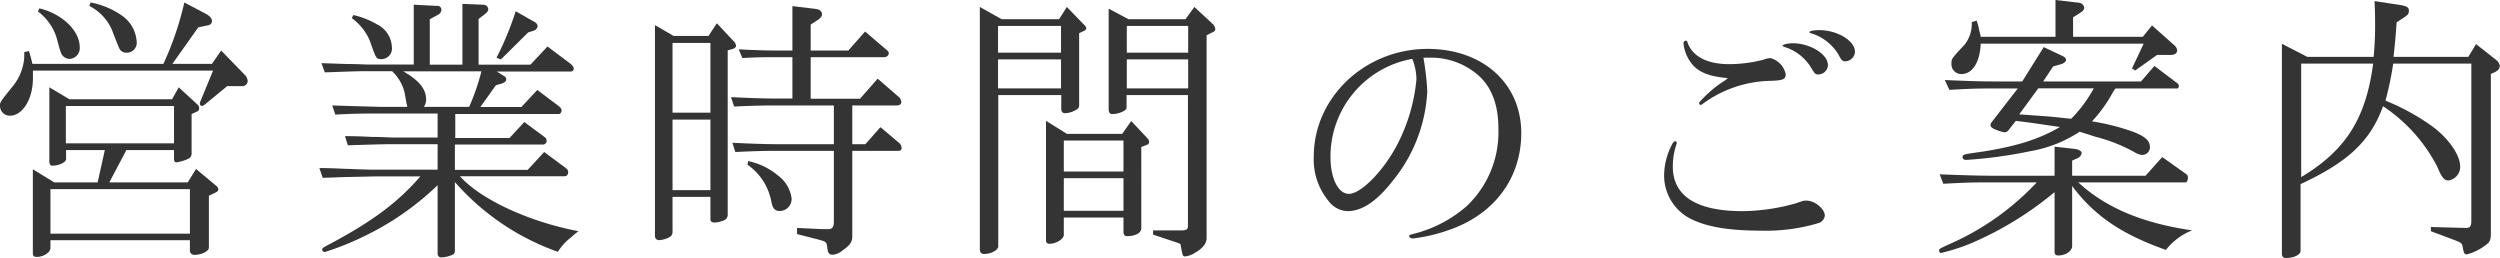 <svg xmlns="http://www.w3.org/2000/svg" viewBox="0 0 322.66 33.3"><defs><style>.cls-1{fill:#343434;}</style></defs><title>guide-title</title><g id="Layer_2" data-name="Layer 2"><g id="Layer_1-2" data-name="Layer 1"><path class="cls-1" d="M3.74,6.59c.26.86.29,1,.44,1.65H21.09A39.85,39.85,0,0,0,23.79.32l2.74,1.44c.54.29.83.62.83.94a.55.55,0,0,1-.4.54l-1.37.29L22.25,8.24h5.11l1.18-1.72,3,3.09a1.3,1.3,0,0,1,.43.86.69.69,0,0,1-.65.65h-2l-2.85,2.34a.87.87,0,0,1-.39.22.31.31,0,0,1-.29-.29,1.14,1.14,0,0,1,.11-.4L27.5,9.11H4.25c0,.43,0,.79,0,1,0,2.66-1.33,4.82-2.95,4.82A1.26,1.26,0,0,1,0,13.68c0-.51,0-.51,1.8-2.74A6.66,6.66,0,0,0,3.13,7.42V6.73ZM7,23.54H12.6l.93-4.17h-5v1.15c0,.43-.9.86-1.8.86-.22,0-.36-.18-.36-.54V11.27l2.59,1.54H22.21l.86-1.54,2.38,2.19a.63.63,0,0,1,.25.51.39.39,0,0,1-.29.43l-.68.32v5.15a.72.72,0,0,1-.5.65,5.11,5.11,0,0,1-1.44.43c-.22,0-.33-.14-.33-.4V19.37H16.31l-2.2,4.17H24.23l1.07-1.73L27.93,24a.59.59,0,0,1,.25.44c0,.14-.1.28-.32.39l-.9.43v6.7c0,.47-.94.93-1.84.93a.55.55,0,0,1-.61-.54V31h-18V32c0,.58-.9,1.16-1.77,1.16-.32,0-.5-.15-.5-.44V21.85ZM5.08,1.08c2.91.68,5.21,2.88,5.21,5A1.39,1.39,0,0,1,9,7.6a1.21,1.21,0,0,1-.75-.26C7.88,7,7.88,7,7.27,4.75A6.85,6.85,0,0,0,4.9,1.48ZM24.51,30.16V24.41h-18v5.75ZM22.46,18.5V13.68H8.5V18.5ZM11.7.32a10.43,10.43,0,0,1,3.89,1.59,4.46,4.46,0,0,1,2.05,3.45A1.28,1.28,0,0,1,16.38,6.8a1,1,0,0,1-.79-.28c-.18-.18-.18-.18-1.16-2.7A6.29,6.29,0,0,0,11.52.76Z"/><path class="cls-1" d="M56.48,18.61H50.83c-1.22,0-1.26,0-5.94.14l-.36-1.18c1.55,0,2.88.07,3.39.1,1.4,0,2.37.08,2.84.08h5.72v-3.1H49c-2,0-3,0-5.72.14l-.4-1.18,3.24.1,2.88.08h3.56c0-.22-.1-.44-.1-.47L52.23,12a5.67,5.67,0,0,0-1.62-2.81h-3c-1.37,0-1.41,0-5.69.15l-.43-1.19,3.24.11c1.26,0,2.41.07,2.88.07h5.79V.61l3,.15a.5.5,0,0,1,.57.5.79.79,0,0,1-.5.68l-1,.54V8.35h4.21V.5l2.7.11a.63.63,0,0,1,.64.58c0,.21-.14.39-.46.65l-.79.61v5.9h6.69L70.66,6l2.92,2.19c.32.25.47.47.47.68a.36.36,0,0,1-.36.36H64.11l.94.58a.51.51,0,0,1,.29.43c0,.25-.22.43-.69.58L64,11l-2,2.81h5.29l2.06-2.2,2.77,2.09c.25.21.36.36.36.57s-.15.44-.36.44l-13.36,0v3.1h7l1.91-2.06,2.7,2a.62.62,0,0,1,.18.47.5.5,0,0,1-.4.43H58.71v3.27h9.4l2.12-2.3L73,21.67c.26.21.33.32.33.58a.48.48,0,0,1-.4.5H59.36c2.7,3,8.89,5.87,15.3,7.09a11.41,11.41,0,0,0-1,.83A7,7,0,0,0,72,32.5a31.73,31.73,0,0,1-13.29-9v8.82a.64.64,0,0,1-.18.5,3.87,3.87,0,0,1-1.54.4.46.46,0,0,1-.51-.43V23.9a36.3,36.3,0,0,1-9.54,6.62,36.11,36.11,0,0,1-5,2,.32.32,0,0,1-.36-.28c0-.22.07-.26,1.22-.87,5.26-2.81,8.6-5.29,11.45-8.6H48.35l-3.24.07c-.47,0-2,.07-3.46.11l-.43-1.26c1.66,0,3.28.11,3.78.11,1.69.07,2.84.1,3.31.1h8.17ZM45.61,1.94a11.11,11.11,0,0,1,3.1,1.23,3.43,3.43,0,0,1,1.87,2.91,1.37,1.37,0,0,1-1.33,1.55c-.69,0-.69,0-1.52-2.37A6.87,6.87,0,0,0,45.4,2.34ZM60.55,13.79a27.84,27.84,0,0,0,1.58-4.58H52.05C54.11,10.4,55,11.48,55,12.89a1.72,1.72,0,0,1-.29.9ZM69,2.84a.69.69,0,0,1,.39.51.72.72,0,0,1-.5.61l-.72.22L64.65,7.67l-.57-.22a39.54,39.54,0,0,0,2.48-6Z"/><path class="cls-1" d="M86.94,4.64h4.5L92.52,3l2.19,2.34a1,1,0,0,1,.29.58c0,.14-.18.32-.43.4l-.65.18V27.64a.77.77,0,0,1-.57.83,3.36,3.36,0,0,1-1.12.25c-.32,0-.54-.14-.54-.39V25.41H86.8v4.47a.76.76,0,0,1-.44.75,3.12,3.12,0,0,1-1.29.36.51.51,0,0,1-.54-.47V3.24Zm4.75,9.9v-9H86.8v9Zm0,10v-9.1H86.8v9.1Zm2.66-12c3.32.15,4.65.18,6.27.18h1.65V7.38h-2c-1.54,0-2.34,0-4.46.11l-.47-1.12c2.41.11,3.24.15,4.93.15h2V.79l3,.36c.54.07.82.33.82.72,0,.22-.17.43-.46.65l-1,.65V6.52h4.86l2.16-2.45,2.66,2.27c.33.25.4.39.4.57s-.22.47-.61.47h-9.47v5.36H111l2.27-2.59,2.62,2.27a1,1,0,0,1,.44.72c0,.32-.22.47-.62.47H110v5h1.69l1.94-2.2,2.31,1.95a1,1,0,0,1,.43.72c0,.25-.15.39-.43.39H110v11c0,.75-.29,1.18-1.23,1.83a2.36,2.36,0,0,1-1.29.58c-.44,0-.61-.22-.69-.76-.1-.9-.1-.9-1.11-1.19l-2.81-.72v-.79l3.24.15.58,0h.25c.47,0,.68-.29.68-.93V19.47h-6.84c-1.65,0-2.88,0-5.87.15l-.39-1.19c3.13.14,4.39.18,6.26.18h6.84v-5h-7c-1.51,0-2.77,0-5.87.14Zm2.2,8.25a8.74,8.74,0,0,1,3.82,1.83,4.38,4.38,0,0,1,1.8,3,1.55,1.55,0,0,1-1.52,1.61c-.61,0-.9-.28-1.08-1.11a7.46,7.46,0,0,0-3.09-4.86Z"/><path class="cls-1" d="M129.28,2.48h7.41l1-1.58,2.27,2.34a.84.84,0,0,1,.25.4.45.45,0,0,1-.25.32l-.68.32v9.29c0,.32-.08.43-.47.65a3,3,0,0,1-1.37.39c-.29,0-.47-.21-.47-.54v-1.8h-8.13V31.78c0,.51-.94,1-1.84,1-.36,0-.54-.22-.54-.61V.9Zm7.66,4.32V3.35h-8.13V6.8Zm0,4.61V7.67h-8.13v3.74Zm.76,5.87h7.13L146,15.62l2.13,2.27a.66.66,0,0,1,.18.43.39.39,0,0,1-.18.33l-.83.32V29.48c0,.58-.79,1-1.84,1-.32,0-.46-.18-.46-.61V28.08H137.3v2.23c0,.54-1,1.15-1.83,1.15A.41.41,0,0,1,135,31V15.59ZM145,22.14v-4H137.3v4Zm0,5.07V23H137.3v4.21Zm.64-24.73H153L154.15.9,156.42,3a1.14,1.14,0,0,1,.43.75.37.37,0,0,1-.25.36l-.87.44v26.2c0,.65-.5,1.3-1.44,1.84a3,3,0,0,1-1.29.5c-.36,0-.36,0-.62-1.48,0-.1-.14-.18-.32-.25l-3.24-1.08,0-.54h3.45c.87,0,1.05-.11,1.05-.61V12.27h-7.92v1.62c0,.4-1,.83-1.84.83-.32,0-.47-.18-.47-.68V1.12Zm7.71,4.32V3.35h-7.92V6.8Zm0,4.61V7.67h-7.92v3.74Z"/><path class="cls-1" d="M183.71,7.45a33.44,33.44,0,0,1,.5,4.36,19.77,19.77,0,0,1-4.39,11.44c-2.09,2.7-4,4-5.9,4a3.21,3.21,0,0,1-2.49-1.36,8.39,8.39,0,0,1-1.87-5.69c0-7.63,6.62-13.89,14.69-13.89,7.12,0,12.09,4.46,12.09,10.87,0,5.72-3.38,10.36-9.07,12.41a21.48,21.48,0,0,1-4.93,1.19c-.25,0-.47-.18-.47-.32s.11-.15.61-.29a16.46,16.46,0,0,0,6.81-3.56,13.14,13.14,0,0,0,4.1-10c0-3.31-1-5.76-3.1-7.3a9.27,9.27,0,0,0-5.58-1.87Zm-1.44.15a12.8,12.8,0,0,0-10.55,12.74c0,2.66,1,4.68,2.37,4.68,1.55,0,4.43-2.92,6.2-6.27a22.8,22.8,0,0,0,2.52-8.49,7.11,7.11,0,0,0-.47-2.49Z"/><path class="cls-1" d="M216.4,18.43a.18.18,0,0,1,0,.11,8.82,8.82,0,0,0-.5,2.95c0,3.81,3.06,5.76,9,5.76a25.86,25.86,0,0,0,6.84-1c1.05-.36,1.05-.36,1.41-.36,1.08,0,2.37,1.08,2.37,1.94a1.15,1.15,0,0,1-.75.94,23.45,23.45,0,0,1-7.53,1c-4.14,0-7-.51-9-1.51a6.27,6.27,0,0,1-3.46-5.8,8.73,8.73,0,0,1,1.12-4c.11-.15.18-.22.32-.22S216.4,18.32,216.4,18.43ZM223,10.08c-2.16-.18-3.49-.65-4.39-1.55a5,5,0,0,1-1.33-2.91c0-.22.11-.36.29-.36s.14,0,.28.36c.69,1.72,2.56,2.66,5.33,2.66a17.8,17.8,0,0,0,4.43-.58,3.64,3.64,0,0,1,.86-.21,2.72,2.72,0,0,1,2,2.08c0,.69-.36.83-2.19.87a15.26,15.26,0,0,0-8.57,3c-.11.07-.14.11-.21.11s-.22-.15-.22-.29a15,15,0,0,1,3.42-2.92Zm12.93-1.73a1.27,1.27,0,0,1-1.26,1.26c-.36,0-.44-.07-.94-.9a6.09,6.09,0,0,0-3.46-2.66c-.14-.07-.21-.11-.21-.18s.57-.29,1.33-.29C233.6,5.58,235.91,7,235.91,8.35Zm3.49-1.69a1.33,1.33,0,0,1-1.23,1.26c-.39,0-.54-.15-.9-.86a6.23,6.23,0,0,0-3.6-2.78c-.1,0-.14,0-.14-.14s.5-.25,1.26-.25C237.13,3.89,239.4,5.26,239.4,6.66Z"/><path class="cls-1" d="M257.4,23.54c-2.52,0-3.46,0-6.59.18l-.47-1.22c3.75.14,5.3.18,7.06.18h7.77V18.93l2.63.29c.51.07.87.29.87.54a.91.91,0,0,1-.62.69l-.61.28v1.95h9.47l2.16-2.41,3.13,2.23a.53.53,0,0,1,.18.43c0,.32-.14.61-.29.61H268.23c3.57,3.28,8.28,5.26,14.69,6.19a8.18,8.18,0,0,0-3.38,2.52c-5.69-2-9.22-4.39-12.1-8.24v7.74c0,.65-.83,1.22-1.76,1.22-.4,0-.51-.14-.51-.54V24.8a43.57,43.57,0,0,1-10.25,6.37,24.71,24.71,0,0,1-4.4,1.48c-.14,0-.25-.15-.25-.33s0-.21,1.44-.86a34.21,34.21,0,0,0,11.16-7.92ZM251,10.33c3.39.14,4.68.18,6.23.18H261l2.77-4.43,2.52,1.19c.25.15.36.29.36.47s-.22.43-.72.57l-.94.26-1.29,1.94h12.63l1.73-2,3,2.27a.35.35,0,0,1,.15.32c0,.14-.11.32-.18.32h-8a4.22,4.22,0,0,0-.36.54A17.9,17.9,0,0,1,270,15.66,29.33,29.33,0,0,1,275.29,17c1.58.61,2.19,1.15,2.19,2a1,1,0,0,1-1,1,2.13,2.13,0,0,1-.93-.32,20.57,20.57,0,0,0-5-2l-.79-.25L268.41,17a16.82,16.82,0,0,1-6.4,2.52,59,59,0,0,1-8.25,1.12c-.32,0-.46-.14-.46-.4s0-.32,2.16-.61c4.57-.68,7.66-1.62,10.4-3.24-3.21-.47-4.14-.61-5.69-.79l-.9,1.15a.75.75,0,0,1-.5.33,4.84,4.84,0,0,1-1.23-.36c-.46-.18-.64-.36-.64-.62a.68.68,0,0,1,.14-.32l3.38-4.36h-3.2c-1.44,0-2.66,0-5.62.18Zm4.11-7.67a6.73,6.73,0,0,1,.32,1.19l.11.43.11.47h9.64V0l3.1.36A.77.77,0,0,1,269,1c0,.22-.18.44-.51.65l-.93.58V4.75h9l1.19-1.47,2.91,2.59a1,1,0,0,1,.33.61c0,.4-.29.61-.87.61h-1.72l-2.81,2-.43-.25,1.51-3.2H255.64c-.11,2.44-1.08,3.92-2.52,3.92a1.27,1.27,0,0,1-1.26-1.33c0-.65,0-.65,1.69-2.45a4.36,4.36,0,0,0,.93-2.92Zm5.5,12.1L264,15c1.05.08,1.51.15,3.31.33a17.17,17.17,0,0,0,2.92-3.93h-7.16Z"/><path class="cls-1" d="M297.79,7.34h8.57c.14-1.8.18-2.66.18-4,0-.9,0-1.65-.07-3.2L310,.68c.68.15.9.29.9.72s-.18.54-.65.87l-.93.61c-.15,2.05-.18,2.38-.4,4.46h9.65l1-1.65,2.63,2.08a1.07,1.07,0,0,1,.43.76c0,.32-.18.54-.64.79l-.51.22V30.06c0,1-.14,1.22-.83,1.69a6.56,6.56,0,0,1-2.26,1.08c-.33,0-.4-.15-.54-.94-.11-.5-.15-.54-.94-.86l-3.17-1.19,0-.54,4.17.11h.15c.68.07.9-.15.9-.87V8.21H308.88a43.16,43.16,0,0,1-1,4.78,28.84,28.84,0,0,1,5.93,3.24c2.16,1.55,3.71,3.75,3.71,5.26a1.77,1.77,0,0,1-1.51,1.8c-.54,0-.86-.36-1.44-1.76a20.84,20.84,0,0,0-7-7.82c-1.65,4.5-4.5,7.2-10.65,10.05V32.4c0,.46-.86.9-1.84.9-.39,0-.57-.18-.57-.54V5.65Zm-.79.87V22.86c5.76-3.46,8.35-7.56,9.29-14.65Z"/></g></g></svg>